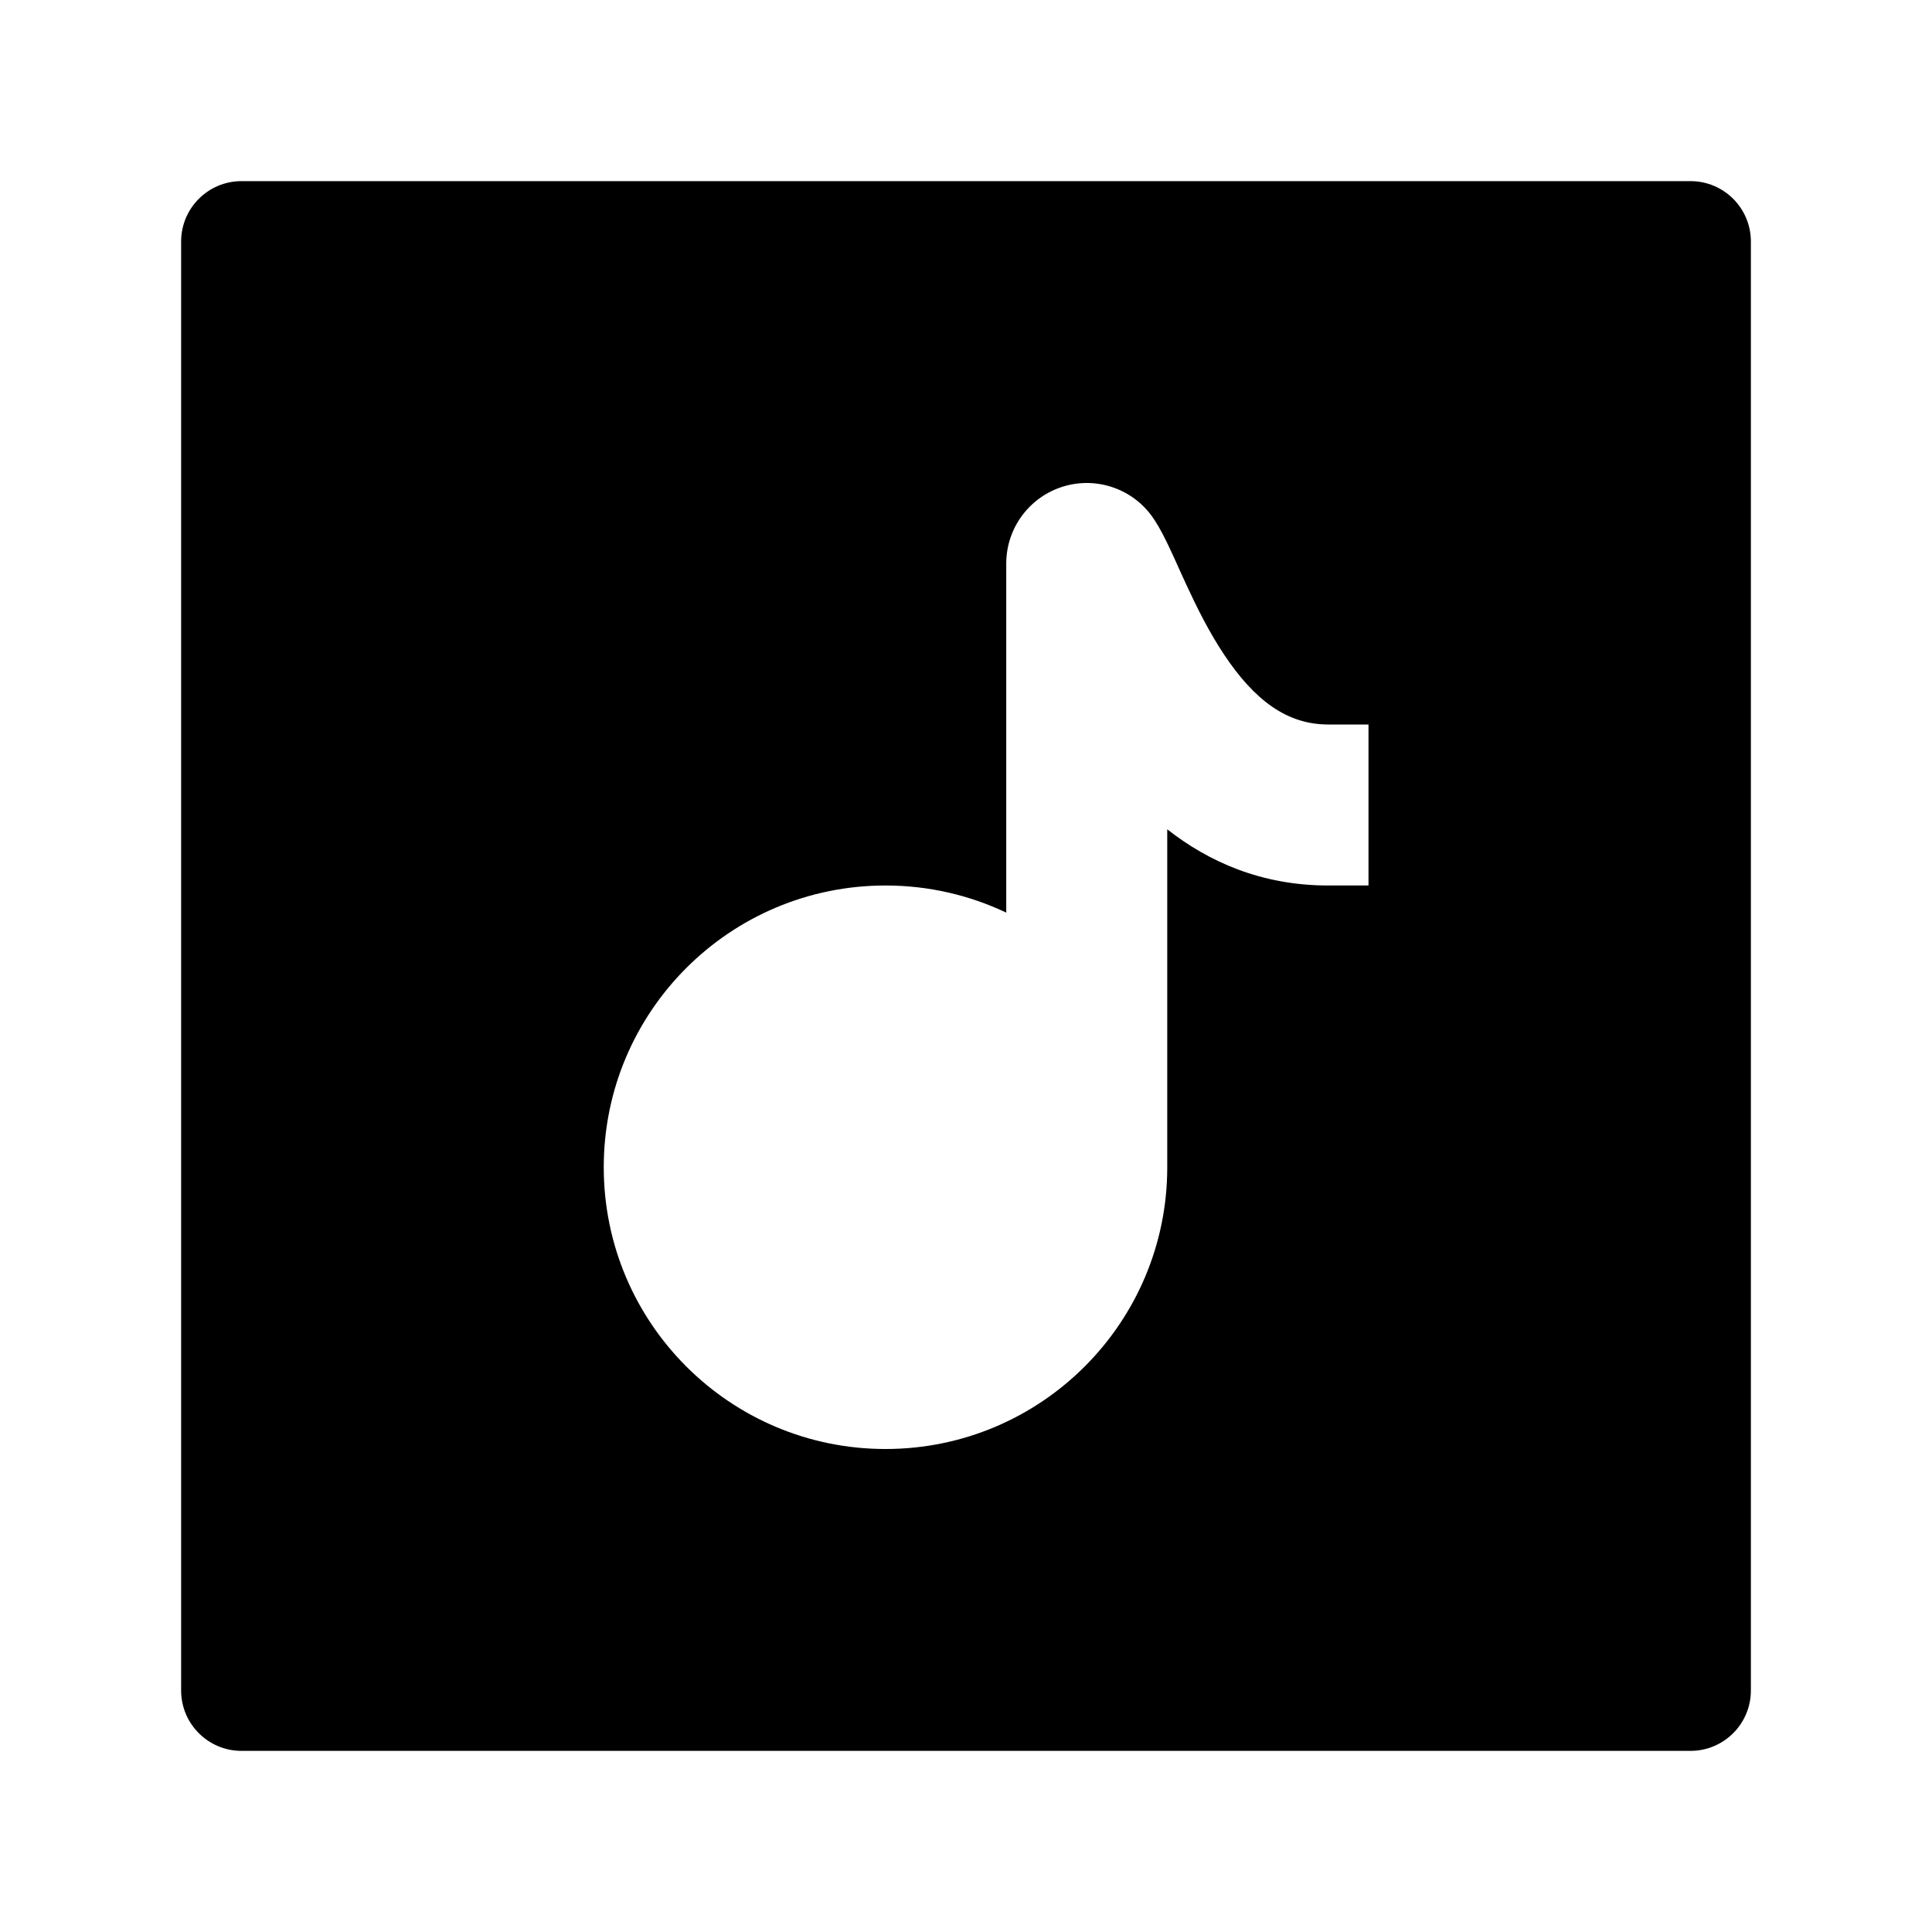 <svg width="24" height="24" viewBox="0 0 24 24" xmlns="http://www.w3.org/2000/svg">
    <path fill-rule="evenodd" clip-rule="evenodd" d="M2.25 3C2.25 2.586 2.586 2.25 3 2.25H21C21.414 2.25 21.75 2.586 21.75 3V21C21.75 21.414 21.414 21.75 21 21.75H3C2.586 21.75 2.25 21.414 2.25 21V3ZM13.21 6.043C13.632 5.915 14.088 6.079 14.332 6.445C14.422 6.58 14.497 6.739 14.549 6.851C14.572 6.899 14.609 6.981 14.646 7.064C14.68 7.137 14.713 7.211 14.736 7.261C14.87 7.551 15.021 7.854 15.207 8.133C15.587 8.703 15.99 9 16.5 9H17V11L16.5 11C15.669 11 15.012 10.704 14.5 10.302V14.5C14.5 16.433 12.933 18 11 18C9.067 18 7.5 16.433 7.5 14.5C7.5 12.567 9.067 11 11 11C11.537 11 12.045 11.121 12.5 11.337V7C12.5 6.559 12.789 6.171 13.21 6.043Z"/>
</svg>

